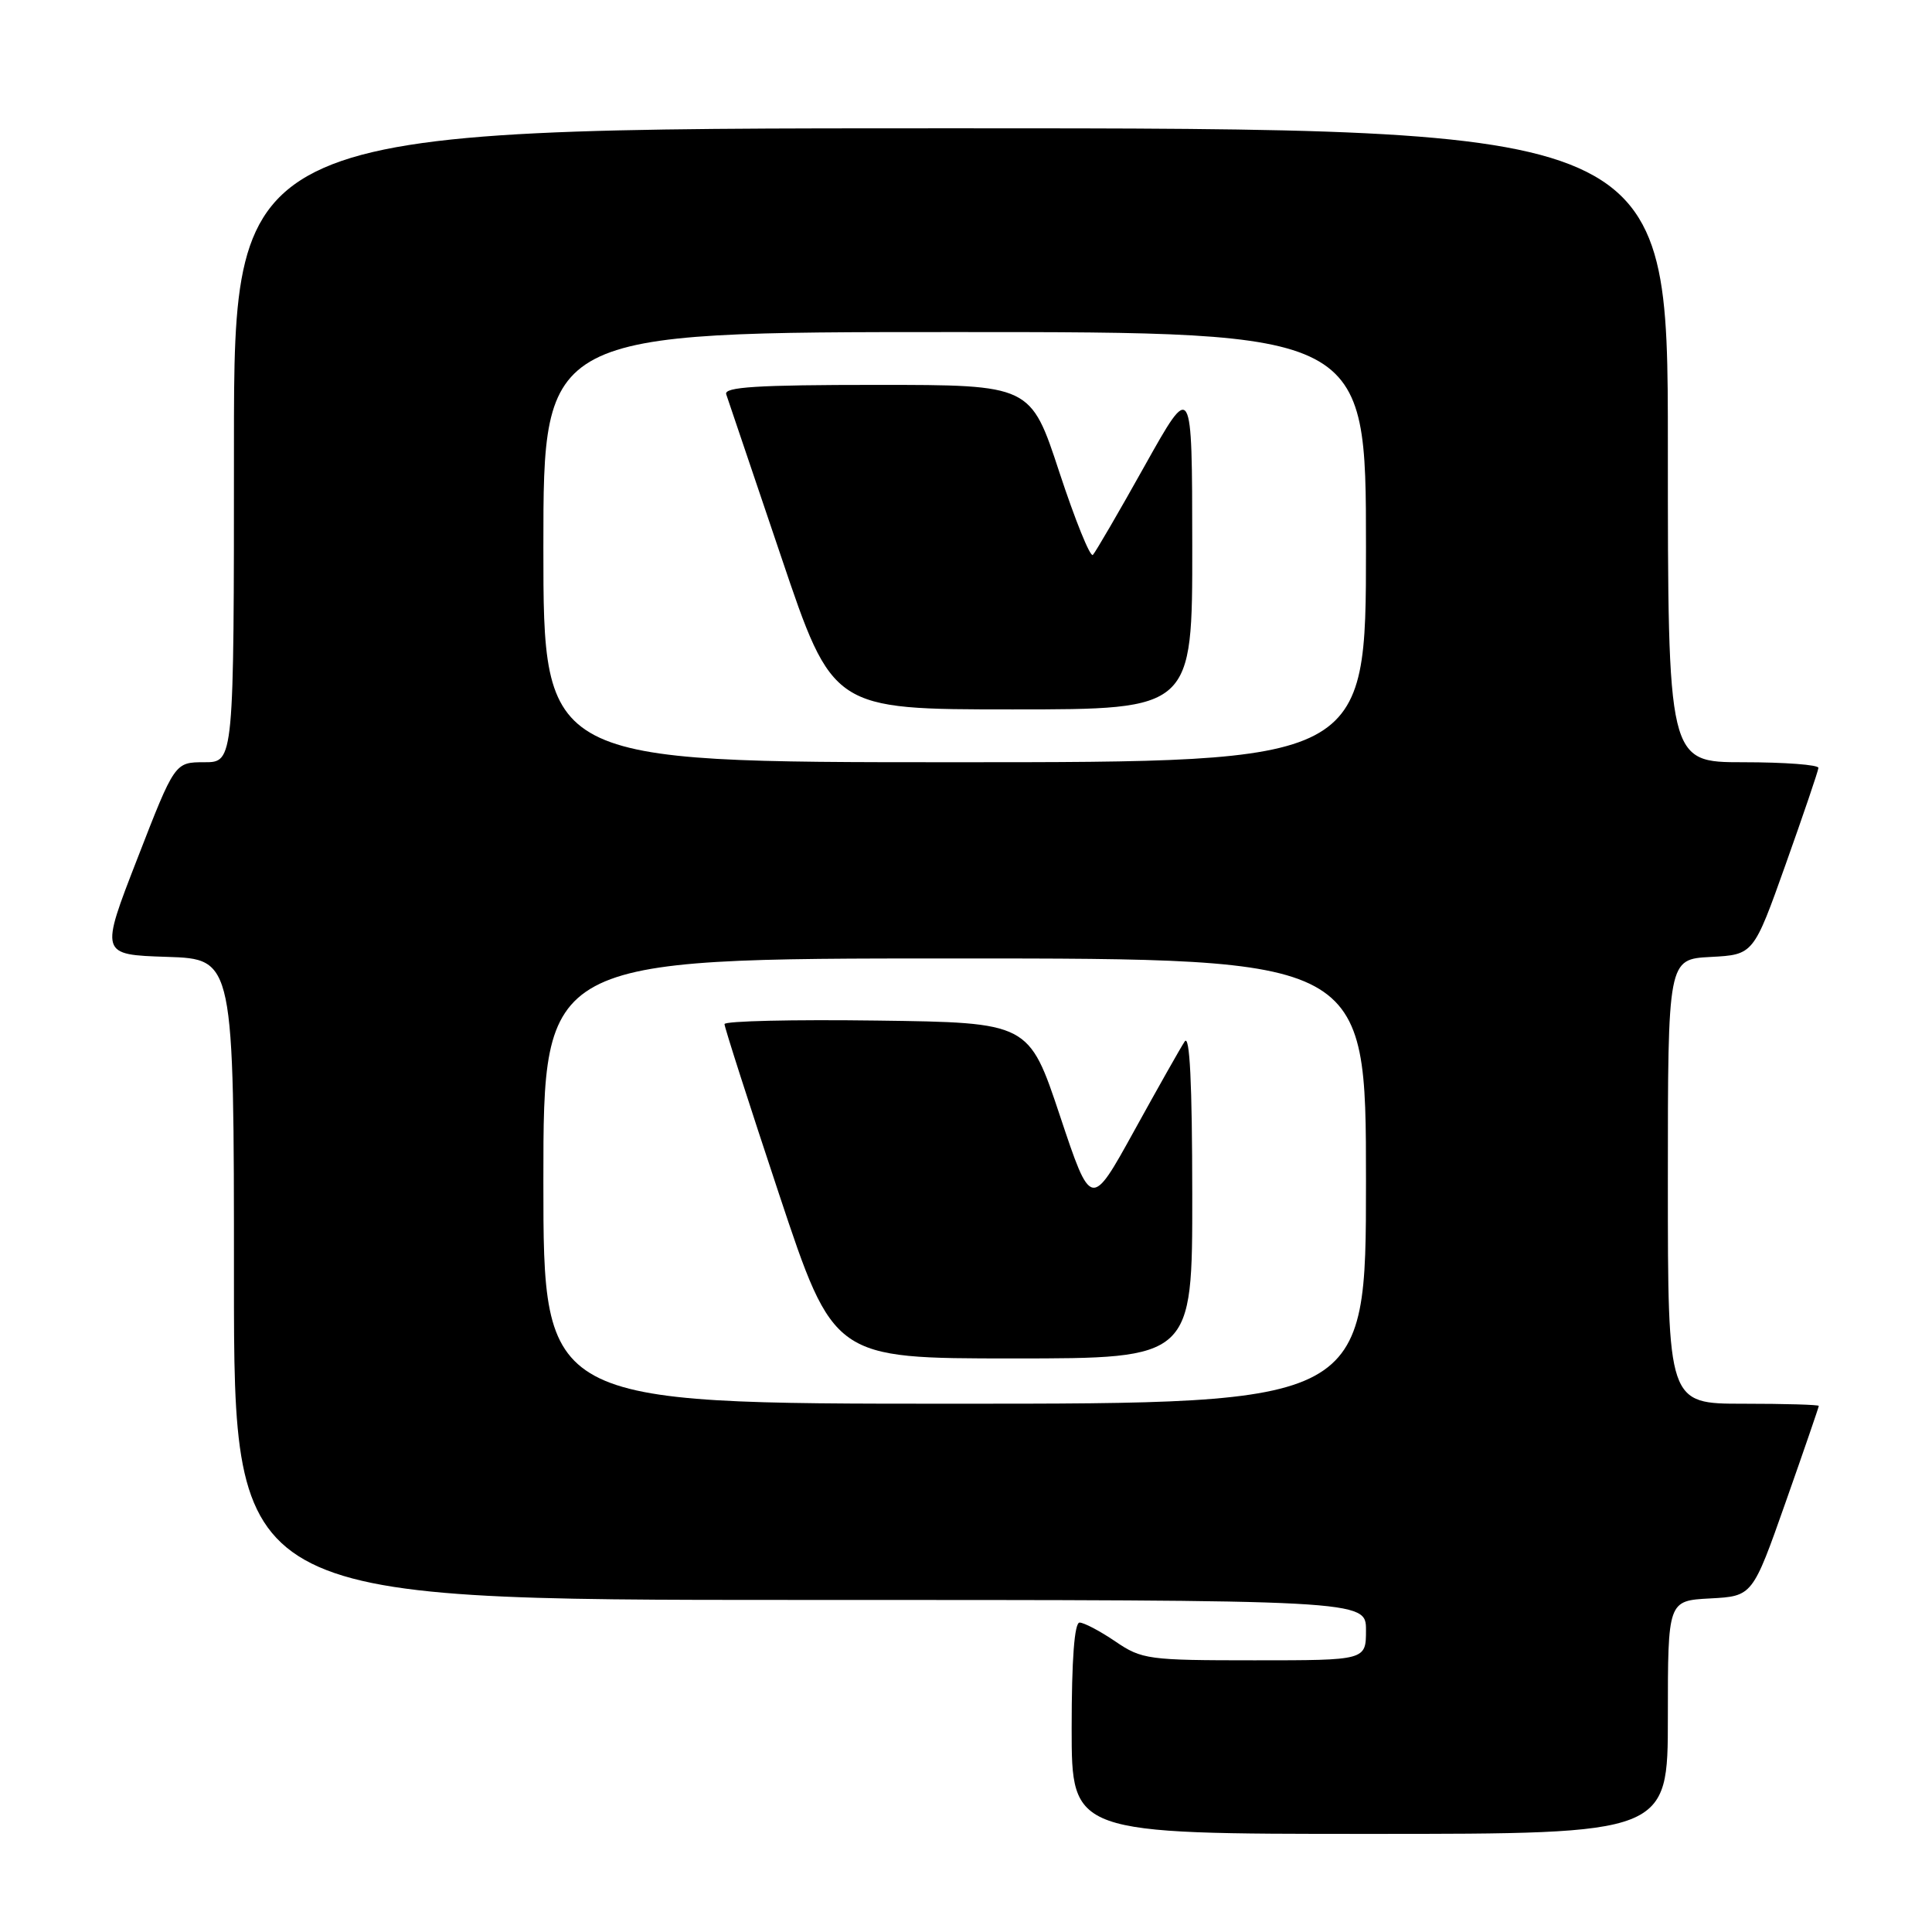 <?xml version="1.0" encoding="UTF-8" standalone="no"?>
<!DOCTYPE svg PUBLIC "-//W3C//DTD SVG 1.1//EN" "http://www.w3.org/Graphics/SVG/1.1/DTD/svg11.dtd" >
<svg xmlns="http://www.w3.org/2000/svg" xmlns:xlink="http://www.w3.org/1999/xlink" version="1.1" viewBox="0 0 256 256">
 <g >
 <path fill="currentColor"
d=" M 221.00 227.55 C 221.00 212.10 221.00 212.10 226.61 211.80 C 232.22 211.50 232.22 211.50 236.61 199.04 C 239.03 192.18 241.00 186.44 241.00 186.29 C 241.00 186.13 236.50 186.00 231.00 186.00 C 221.00 186.00 221.00 186.00 221.00 156.55 C 221.00 127.10 221.00 127.10 226.68 126.80 C 232.35 126.50 232.35 126.50 236.62 114.50 C 238.97 107.90 240.92 102.16 240.95 101.75 C 240.98 101.34 236.50 101.00 231.00 101.00 C 221.00 101.00 221.00 101.00 221.00 59.00 C 221.00 17.00 221.00 17.00 126.00 17.00 C 31.00 17.00 31.00 17.00 31.00 59.00 C 31.00 101.00 31.00 101.00 27.08 101.00 C 23.16 101.00 23.16 101.00 18.21 113.75 C 13.25 126.50 13.25 126.50 22.13 126.79 C 31.00 127.08 31.00 127.08 31.00 169.54 C 31.00 212.00 31.00 212.00 106.00 212.00 C 181.00 212.00 181.00 212.00 181.00 216.00 C 181.00 220.00 181.00 220.00 166.23 220.00 C 152.13 220.00 151.30 219.89 147.79 217.50 C 145.76 216.12 143.63 215.00 143.05 215.00 C 142.37 215.00 142.00 219.86 142.00 229.00 C 142.00 243.00 142.00 243.00 181.50 243.00 C 221.00 243.00 221.00 243.00 221.00 227.55 Z  M 72.00 156.50 C 72.00 127.00 72.00 127.00 126.50 127.00 C 181.00 127.00 181.00 127.00 181.00 156.50 C 181.00 186.00 181.00 186.00 126.50 186.00 C 72.00 186.00 72.00 186.00 72.00 156.50 Z  M 157.98 158.25 C 157.97 143.53 157.65 136.98 156.98 138.00 C 156.43 138.82 153.42 144.16 150.28 149.85 C 144.57 160.20 144.57 160.20 140.45 147.85 C 136.33 135.50 136.33 135.50 116.17 135.23 C 105.08 135.08 96.00 135.29 96.00 135.70 C 96.00 136.12 99.25 146.25 103.23 158.23 C 110.47 180.00 110.47 180.00 134.23 180.00 C 158.00 180.00 158.00 180.00 157.98 158.25 Z  M 72.00 72.50 C 72.00 44.00 72.00 44.00 126.50 44.00 C 181.00 44.00 181.00 44.00 181.00 72.50 C 181.00 101.00 181.00 101.00 126.50 101.00 C 72.00 101.00 72.00 101.00 72.00 72.50 Z  M 157.98 72.25 C 157.96 50.50 157.96 50.50 151.69 61.70 C 148.25 67.86 145.15 73.18 144.81 73.53 C 144.46 73.87 142.47 68.94 140.37 62.57 C 136.57 51.00 136.57 51.00 116.18 51.00 C 100.29 51.00 95.88 51.28 96.23 52.25 C 96.47 52.94 99.74 62.61 103.50 73.75 C 110.33 94.00 110.33 94.00 134.17 94.00 C 158.00 94.00 158.00 94.00 157.98 72.25 Z "/>
</g>
</svg>